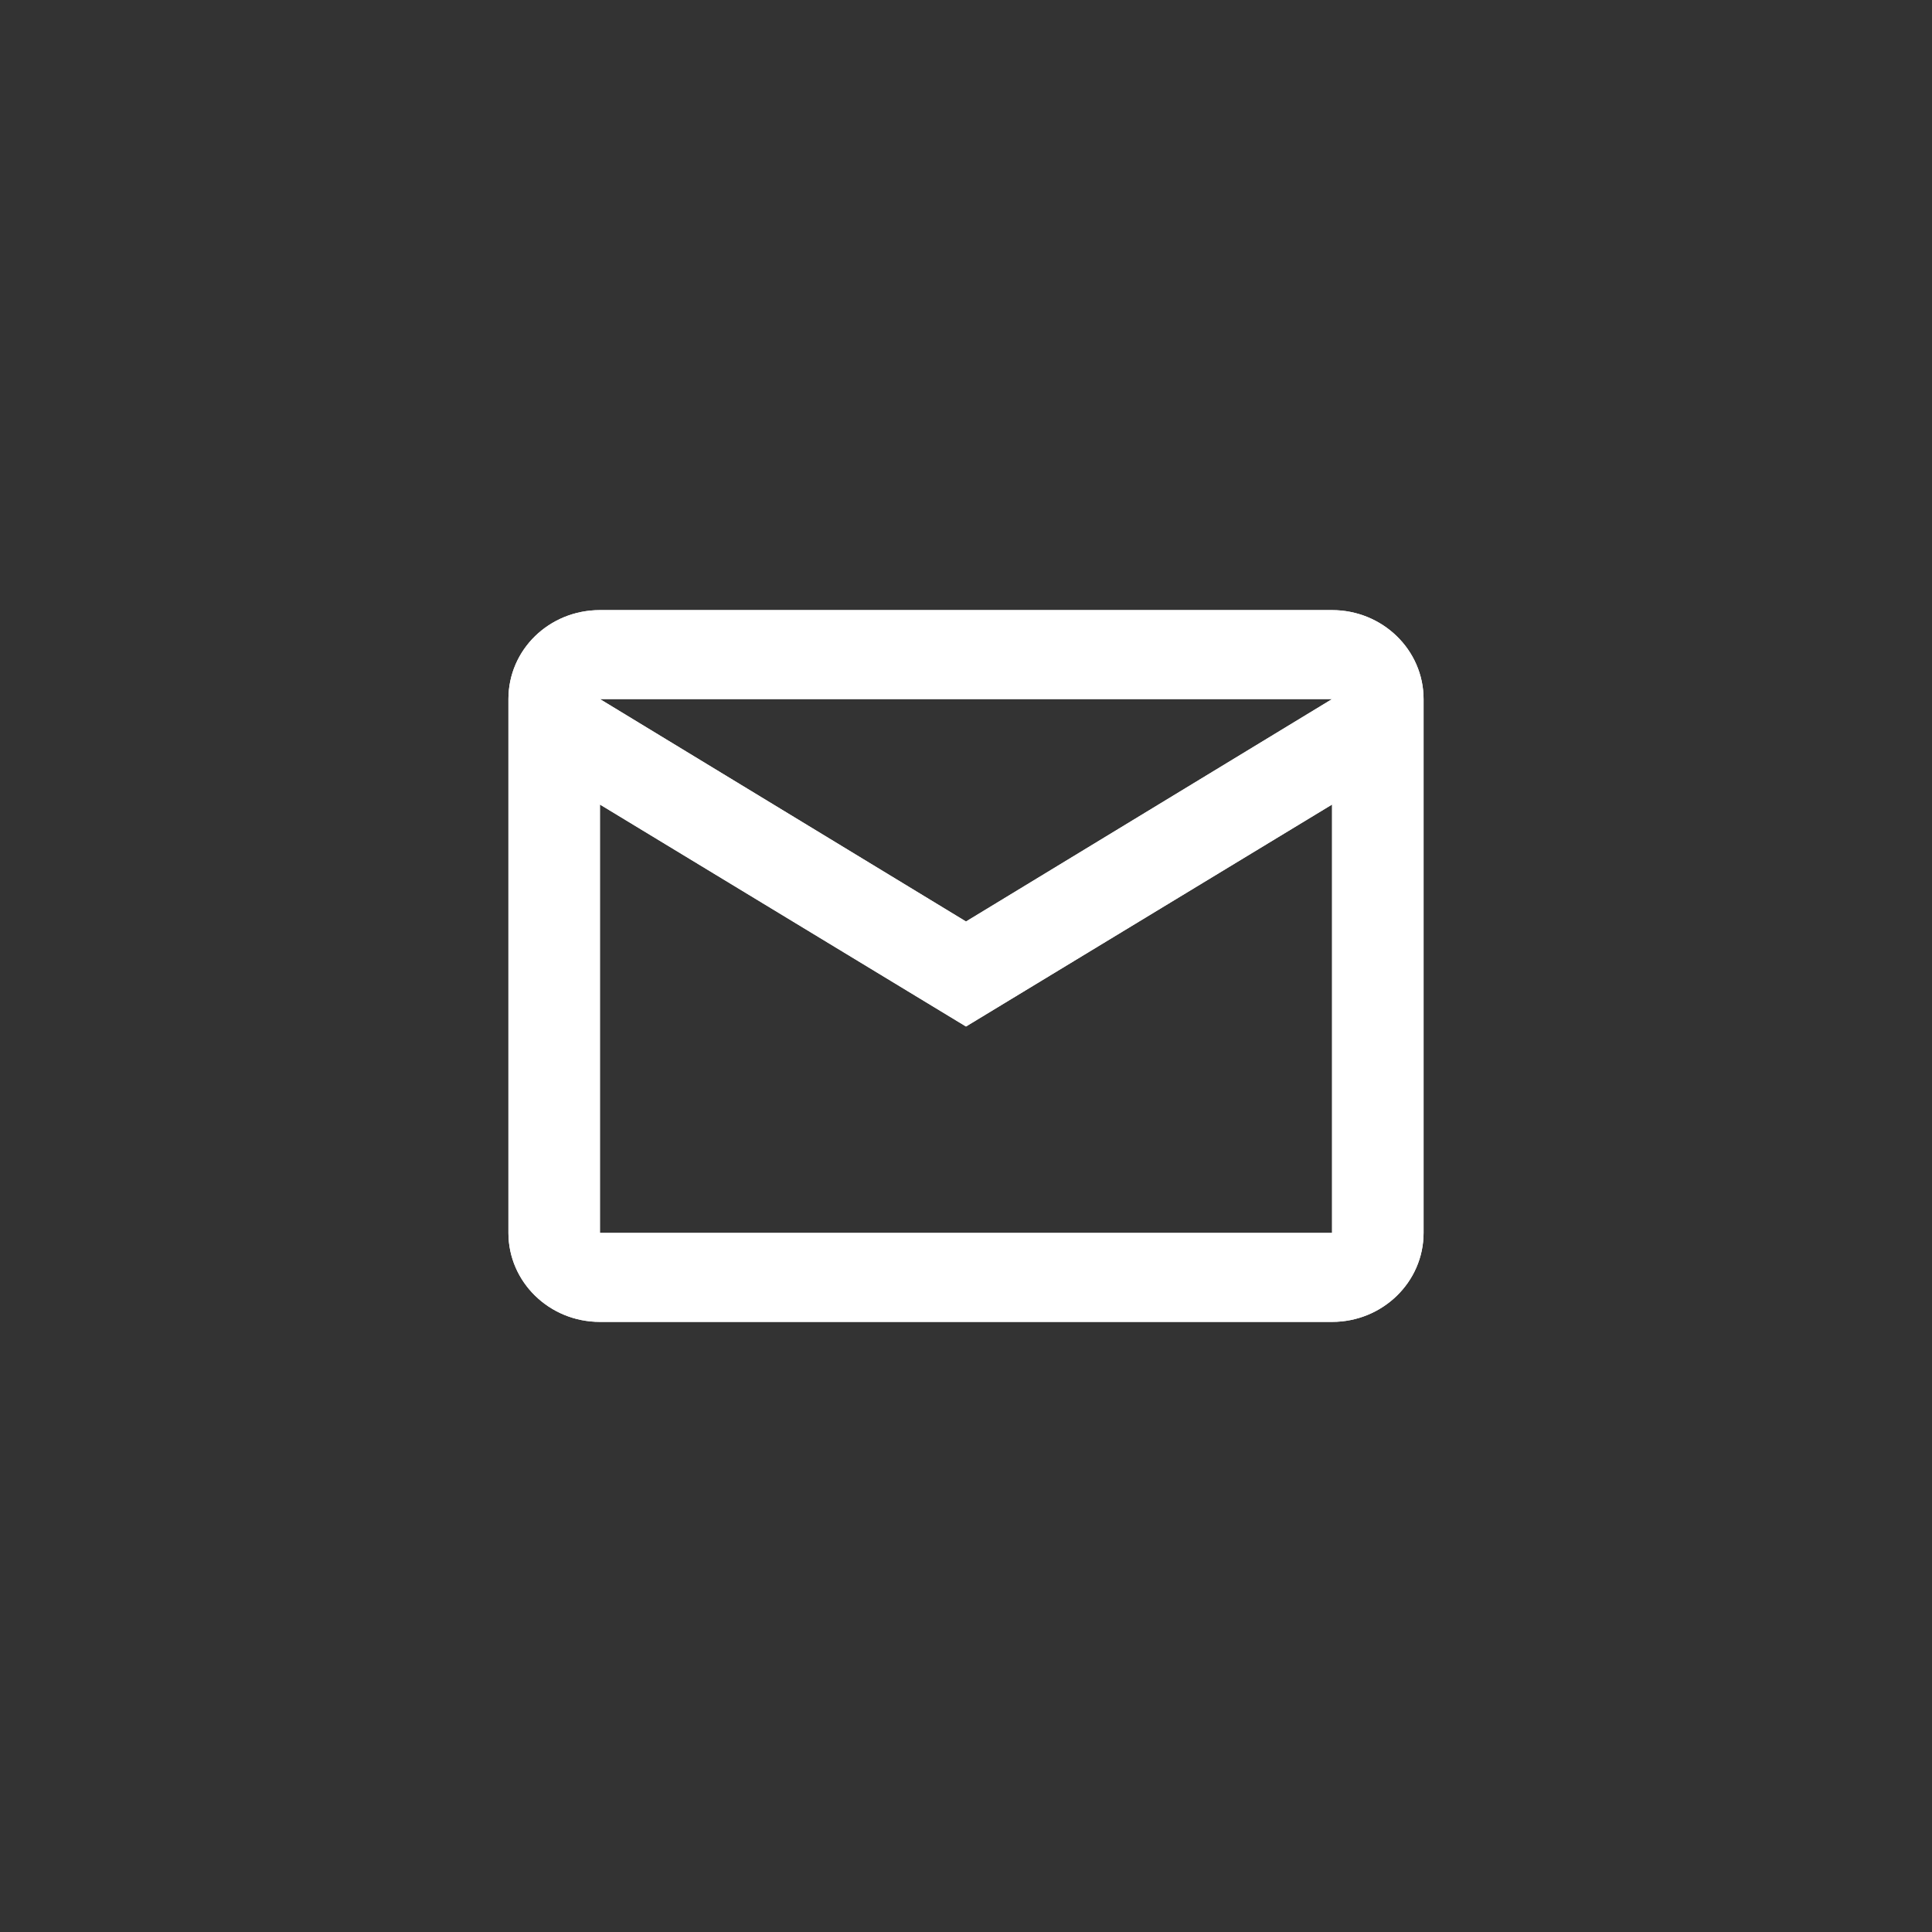 <svg width="38" height="38" viewBox="0 0 38 38" fill="none" xmlns="http://www.w3.org/2000/svg">
<rect x="0" y="0" width="38" height="38" fill="#333333" stroke="none"/>
<path fill-rule="evenodd" clip-rule="evenodd" d="M11.8 12H26.2C27.194 12 28 12.784 28 13.75V24.25C28 25.216 27.194 26 26.2 26H11.8C10.801 26 10 25.212 10 24.25V13.75C10 12.779 10.801 12 11.8 12ZM19 18.125L26.2 13.75H11.8L19 18.125ZM11.8 24.25H26.2V15.824L19 20.19L11.8 15.824V24.25Z" fill="white"/>
<path fill-rule="evenodd" clip-rule="evenodd" d="M11.8 12H26.2C27.194 12 28 12.784 28 13.75V24.25C28 25.216 27.194 26 26.2 26H11.8C10.801 26 10 25.212 10 24.25V13.75C10 12.779 10.801 12 11.8 12ZM19 18.125L26.2 13.75H11.8L19 18.125ZM11.8 24.25H26.2V15.824L19 20.19L11.8 15.824V24.25Z" fill="white"/>
</svg>
